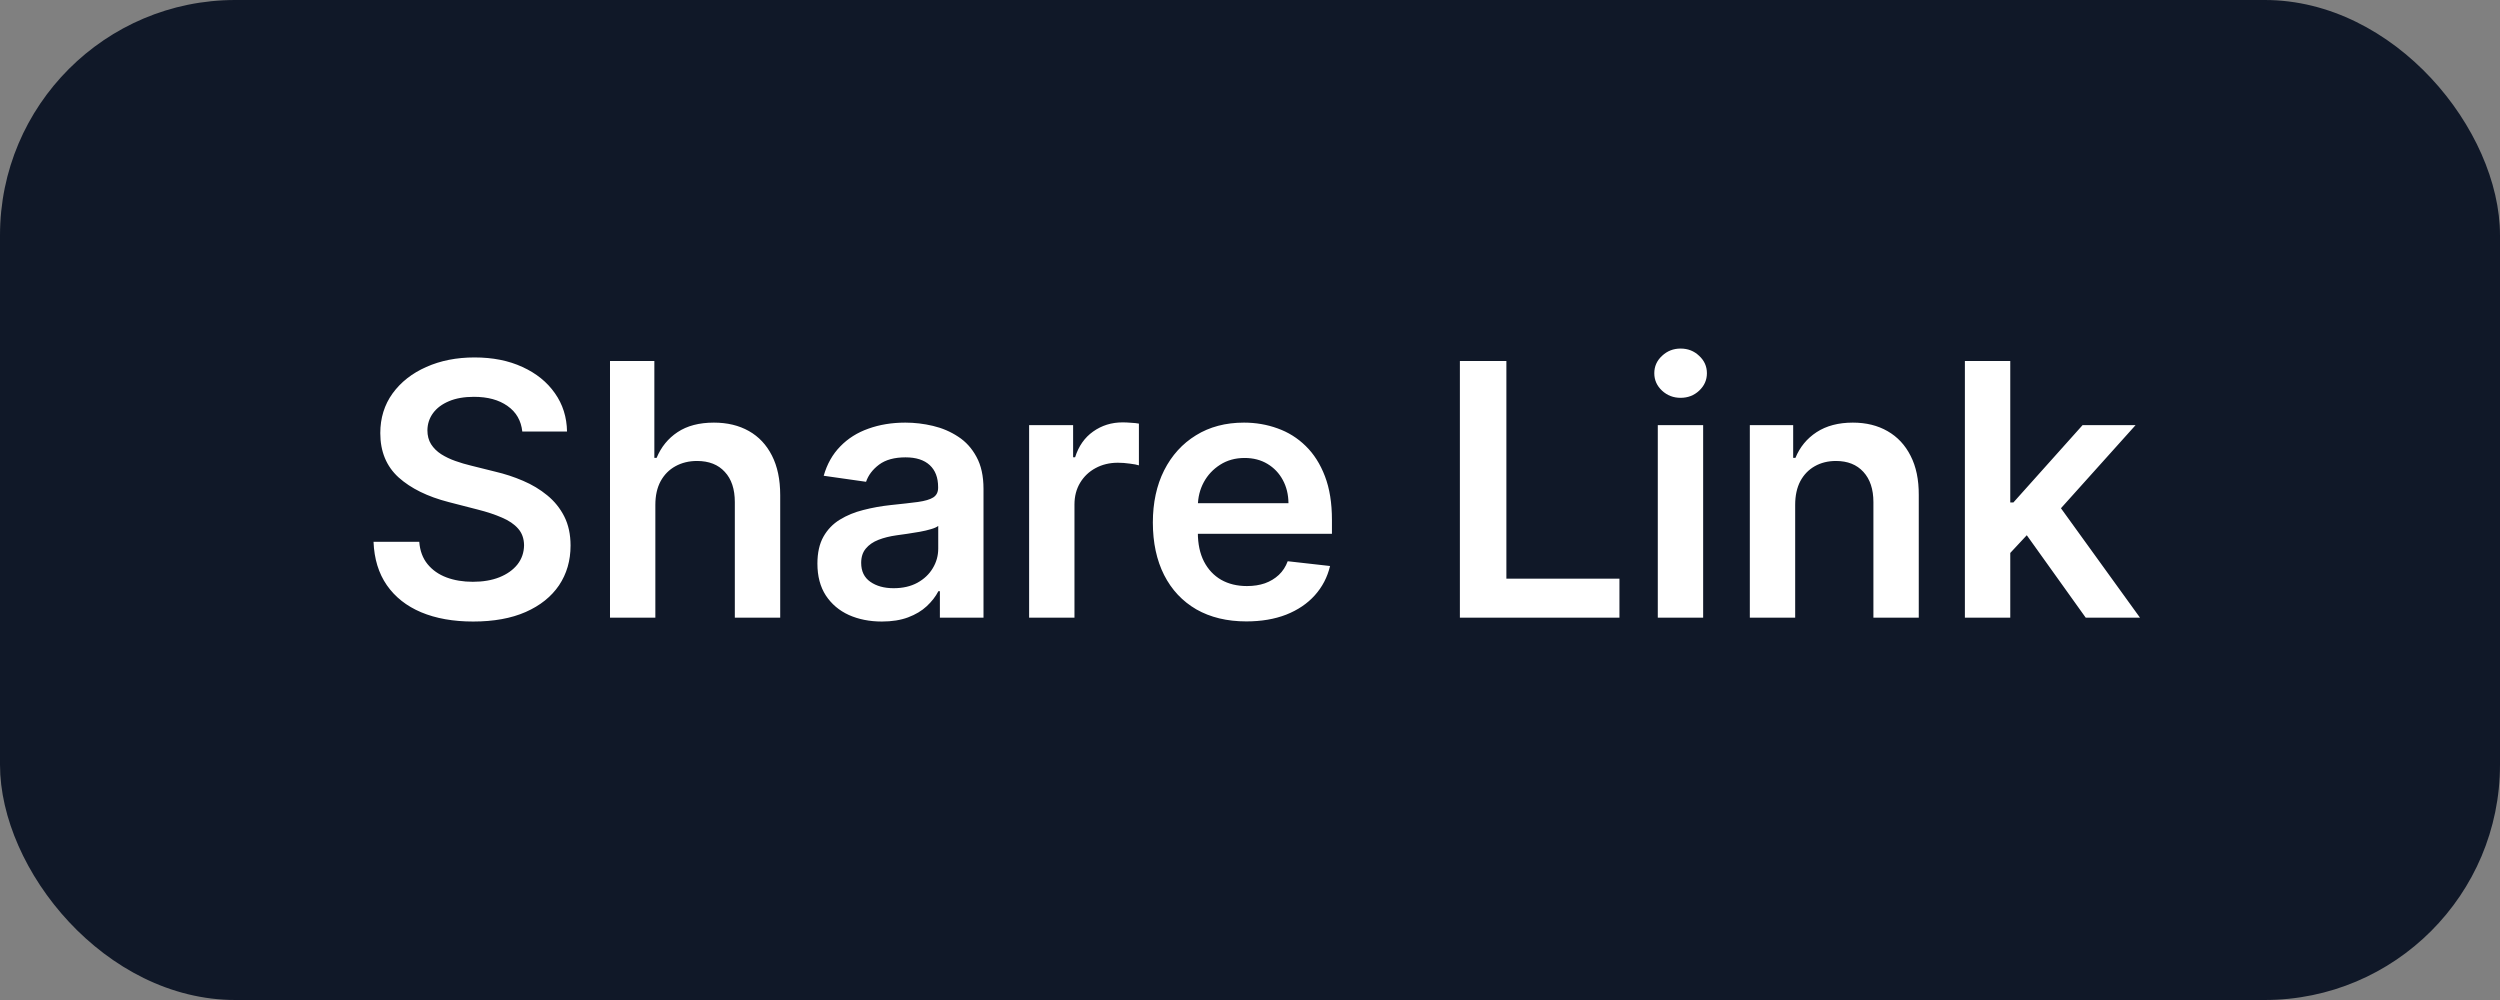 <svg width="85" height="34" viewBox="0 0 85 34" fill="none" xmlns="http://www.w3.org/2000/svg">
<rect x="0" y="0" width="85" height="34" fill="#808080" stroke="none"/>
<rect width="85" height="34" rx="8" fill="#101828"/>
<path d="M17.758 14.672C17.718 14.3 17.551 14.01 17.255 13.803C16.962 13.595 16.582 13.492 16.113 13.492C15.784 13.492 15.501 13.541 15.265 13.641C15.029 13.74 14.849 13.875 14.724 14.046C14.599 14.216 14.535 14.411 14.532 14.629C14.532 14.811 14.573 14.969 14.656 15.102C14.741 15.236 14.856 15.349 15.001 15.443C15.146 15.534 15.306 15.611 15.482 15.673C15.659 15.736 15.836 15.788 16.015 15.831L16.833 16.035C17.163 16.112 17.48 16.216 17.784 16.347C18.09 16.477 18.364 16.642 18.606 16.841C18.85 17.04 19.044 17.28 19.186 17.561C19.328 17.842 19.399 18.172 19.399 18.55C19.399 19.061 19.268 19.511 19.007 19.901C18.745 20.287 18.367 20.59 17.873 20.808C17.382 21.024 16.786 21.132 16.087 21.132C15.409 21.132 14.819 21.027 14.319 20.817C13.822 20.607 13.433 20.3 13.152 19.896C12.873 19.493 12.723 19.001 12.7 18.422H14.255C14.278 18.726 14.372 18.979 14.536 19.18C14.701 19.382 14.916 19.533 15.18 19.632C15.447 19.732 15.745 19.781 16.075 19.781C16.419 19.781 16.72 19.73 16.978 19.628C17.239 19.523 17.444 19.378 17.592 19.193C17.739 19.006 17.815 18.787 17.818 18.537C17.815 18.31 17.748 18.122 17.617 17.974C17.487 17.824 17.303 17.699 17.068 17.599C16.835 17.497 16.562 17.406 16.25 17.327L15.257 17.071C14.538 16.886 13.97 16.607 13.552 16.232C13.137 15.854 12.93 15.352 12.93 14.727C12.93 14.213 13.069 13.763 13.348 13.376C13.629 12.99 14.011 12.69 14.494 12.477C14.977 12.261 15.524 12.153 16.134 12.153C16.754 12.153 17.296 12.261 17.762 12.477C18.231 12.69 18.599 12.987 18.866 13.368C19.133 13.746 19.271 14.18 19.279 14.672H17.758ZM22.282 17.165V21H20.74V12.273H22.248V15.567H22.325C22.479 15.197 22.716 14.906 23.037 14.693C23.361 14.477 23.773 14.369 24.273 14.369C24.727 14.369 25.123 14.464 25.462 14.655C25.799 14.845 26.061 15.124 26.246 15.49C26.433 15.857 26.527 16.304 26.527 16.832V21H24.984V17.071C24.984 16.631 24.871 16.288 24.643 16.044C24.419 15.797 24.104 15.673 23.697 15.673C23.424 15.673 23.18 15.733 22.964 15.852C22.751 15.969 22.584 16.138 22.462 16.359C22.342 16.581 22.282 16.849 22.282 17.165ZM29.983 21.132C29.568 21.132 29.194 21.058 28.862 20.91C28.532 20.76 28.271 20.538 28.078 20.246C27.888 19.953 27.792 19.592 27.792 19.163C27.792 18.794 27.861 18.489 27.997 18.247C28.133 18.006 28.319 17.812 28.555 17.668C28.791 17.523 29.057 17.413 29.352 17.34C29.65 17.263 29.959 17.207 30.277 17.173C30.66 17.134 30.971 17.098 31.21 17.067C31.449 17.033 31.622 16.982 31.73 16.913C31.841 16.842 31.896 16.733 31.896 16.585V16.56C31.896 16.239 31.801 15.99 31.611 15.814C31.42 15.638 31.146 15.55 30.788 15.55C30.41 15.55 30.111 15.632 29.889 15.797C29.67 15.962 29.523 16.156 29.446 16.381L28.006 16.176C28.119 15.778 28.307 15.446 28.568 15.179C28.829 14.909 29.149 14.707 29.527 14.574C29.905 14.438 30.322 14.369 30.78 14.369C31.095 14.369 31.409 14.406 31.721 14.48C32.034 14.554 32.319 14.676 32.578 14.847C32.837 15.014 33.044 15.243 33.2 15.533C33.359 15.822 33.439 16.185 33.439 16.619V21H31.956V20.101H31.905C31.811 20.283 31.679 20.453 31.508 20.612C31.341 20.768 31.129 20.895 30.873 20.991C30.621 21.085 30.324 21.132 29.983 21.132ZM30.383 19.999C30.693 19.999 30.962 19.938 31.189 19.815C31.416 19.69 31.591 19.526 31.713 19.321C31.838 19.116 31.9 18.893 31.9 18.652V17.881C31.852 17.921 31.77 17.957 31.653 17.991C31.54 18.026 31.412 18.055 31.27 18.081C31.128 18.107 30.987 18.129 30.848 18.149C30.709 18.169 30.588 18.186 30.486 18.2C30.256 18.232 30.049 18.283 29.868 18.354C29.686 18.425 29.542 18.524 29.437 18.652C29.332 18.777 29.28 18.939 29.28 19.138C29.28 19.422 29.383 19.636 29.591 19.781C29.798 19.926 30.062 19.999 30.383 19.999ZM34.99 21V14.454H36.486V15.546H36.554C36.673 15.168 36.878 14.876 37.167 14.672C37.46 14.464 37.794 14.361 38.169 14.361C38.254 14.361 38.349 14.365 38.454 14.374C38.562 14.379 38.652 14.389 38.723 14.403V15.822C38.657 15.8 38.554 15.78 38.412 15.763C38.273 15.743 38.138 15.733 38.007 15.733C37.726 15.733 37.473 15.794 37.248 15.916C37.027 16.035 36.852 16.202 36.724 16.415C36.596 16.628 36.532 16.874 36.532 17.152V21H34.99ZM42.376 21.128C41.72 21.128 41.153 20.991 40.676 20.719C40.201 20.443 39.836 20.054 39.58 19.551C39.325 19.046 39.197 18.45 39.197 17.766C39.197 17.092 39.325 16.501 39.58 15.993C39.839 15.482 40.2 15.084 40.663 14.8C41.126 14.513 41.67 14.369 42.295 14.369C42.698 14.369 43.079 14.435 43.437 14.565C43.798 14.693 44.116 14.892 44.392 15.162C44.67 15.432 44.889 15.776 45.048 16.193C45.207 16.608 45.286 17.102 45.286 17.676V18.149H39.921V17.109H43.808C43.805 16.814 43.741 16.551 43.616 16.321C43.491 16.088 43.316 15.905 43.092 15.771C42.87 15.638 42.612 15.571 42.316 15.571C42.001 15.571 41.724 15.648 41.485 15.801C41.247 15.952 41.06 16.151 40.927 16.398C40.796 16.642 40.73 16.91 40.727 17.203V18.111C40.727 18.491 40.796 18.818 40.935 19.091C41.075 19.361 41.269 19.568 41.519 19.713C41.769 19.855 42.062 19.926 42.397 19.926C42.622 19.926 42.825 19.895 43.007 19.832C43.188 19.767 43.346 19.672 43.48 19.547C43.613 19.422 43.714 19.267 43.782 19.082L45.222 19.244C45.132 19.625 44.958 19.957 44.703 20.241C44.45 20.523 44.126 20.741 43.731 20.898C43.336 21.051 42.884 21.128 42.376 21.128ZM49.636 21V12.273H51.217V19.675H55.061V21H49.636ZM56.365 21V14.454H57.907V21H56.365ZM57.14 13.526C56.896 13.526 56.686 13.445 56.51 13.283C56.334 13.118 56.246 12.921 56.246 12.69C56.246 12.457 56.334 12.26 56.51 12.098C56.686 11.933 56.896 11.851 57.14 11.851C57.388 11.851 57.598 11.933 57.771 12.098C57.947 12.26 58.035 12.457 58.035 12.69C58.035 12.921 57.947 13.118 57.771 13.283C57.598 13.445 57.388 13.526 57.14 13.526ZM61.036 17.165V21H59.494V14.454H60.968V15.567H61.045C61.196 15.2 61.435 14.909 61.765 14.693C62.097 14.477 62.508 14.369 62.997 14.369C63.448 14.369 63.842 14.466 64.177 14.659C64.515 14.852 64.776 15.132 64.961 15.499C65.149 15.865 65.241 16.31 65.238 16.832V21H63.696V17.071C63.696 16.634 63.582 16.291 63.355 16.044C63.13 15.797 62.819 15.673 62.421 15.673C62.151 15.673 61.911 15.733 61.701 15.852C61.494 15.969 61.33 16.138 61.211 16.359C61.095 16.581 61.036 16.849 61.036 17.165ZM68.213 18.946L68.208 17.084H68.455L70.808 14.454H72.61L69.717 17.676H69.397L68.213 18.946ZM66.806 21V12.273H68.349V21H66.806ZM70.914 21L68.784 18.021L69.823 16.935L72.759 21H70.914Z" fill="white"/>
</svg>
